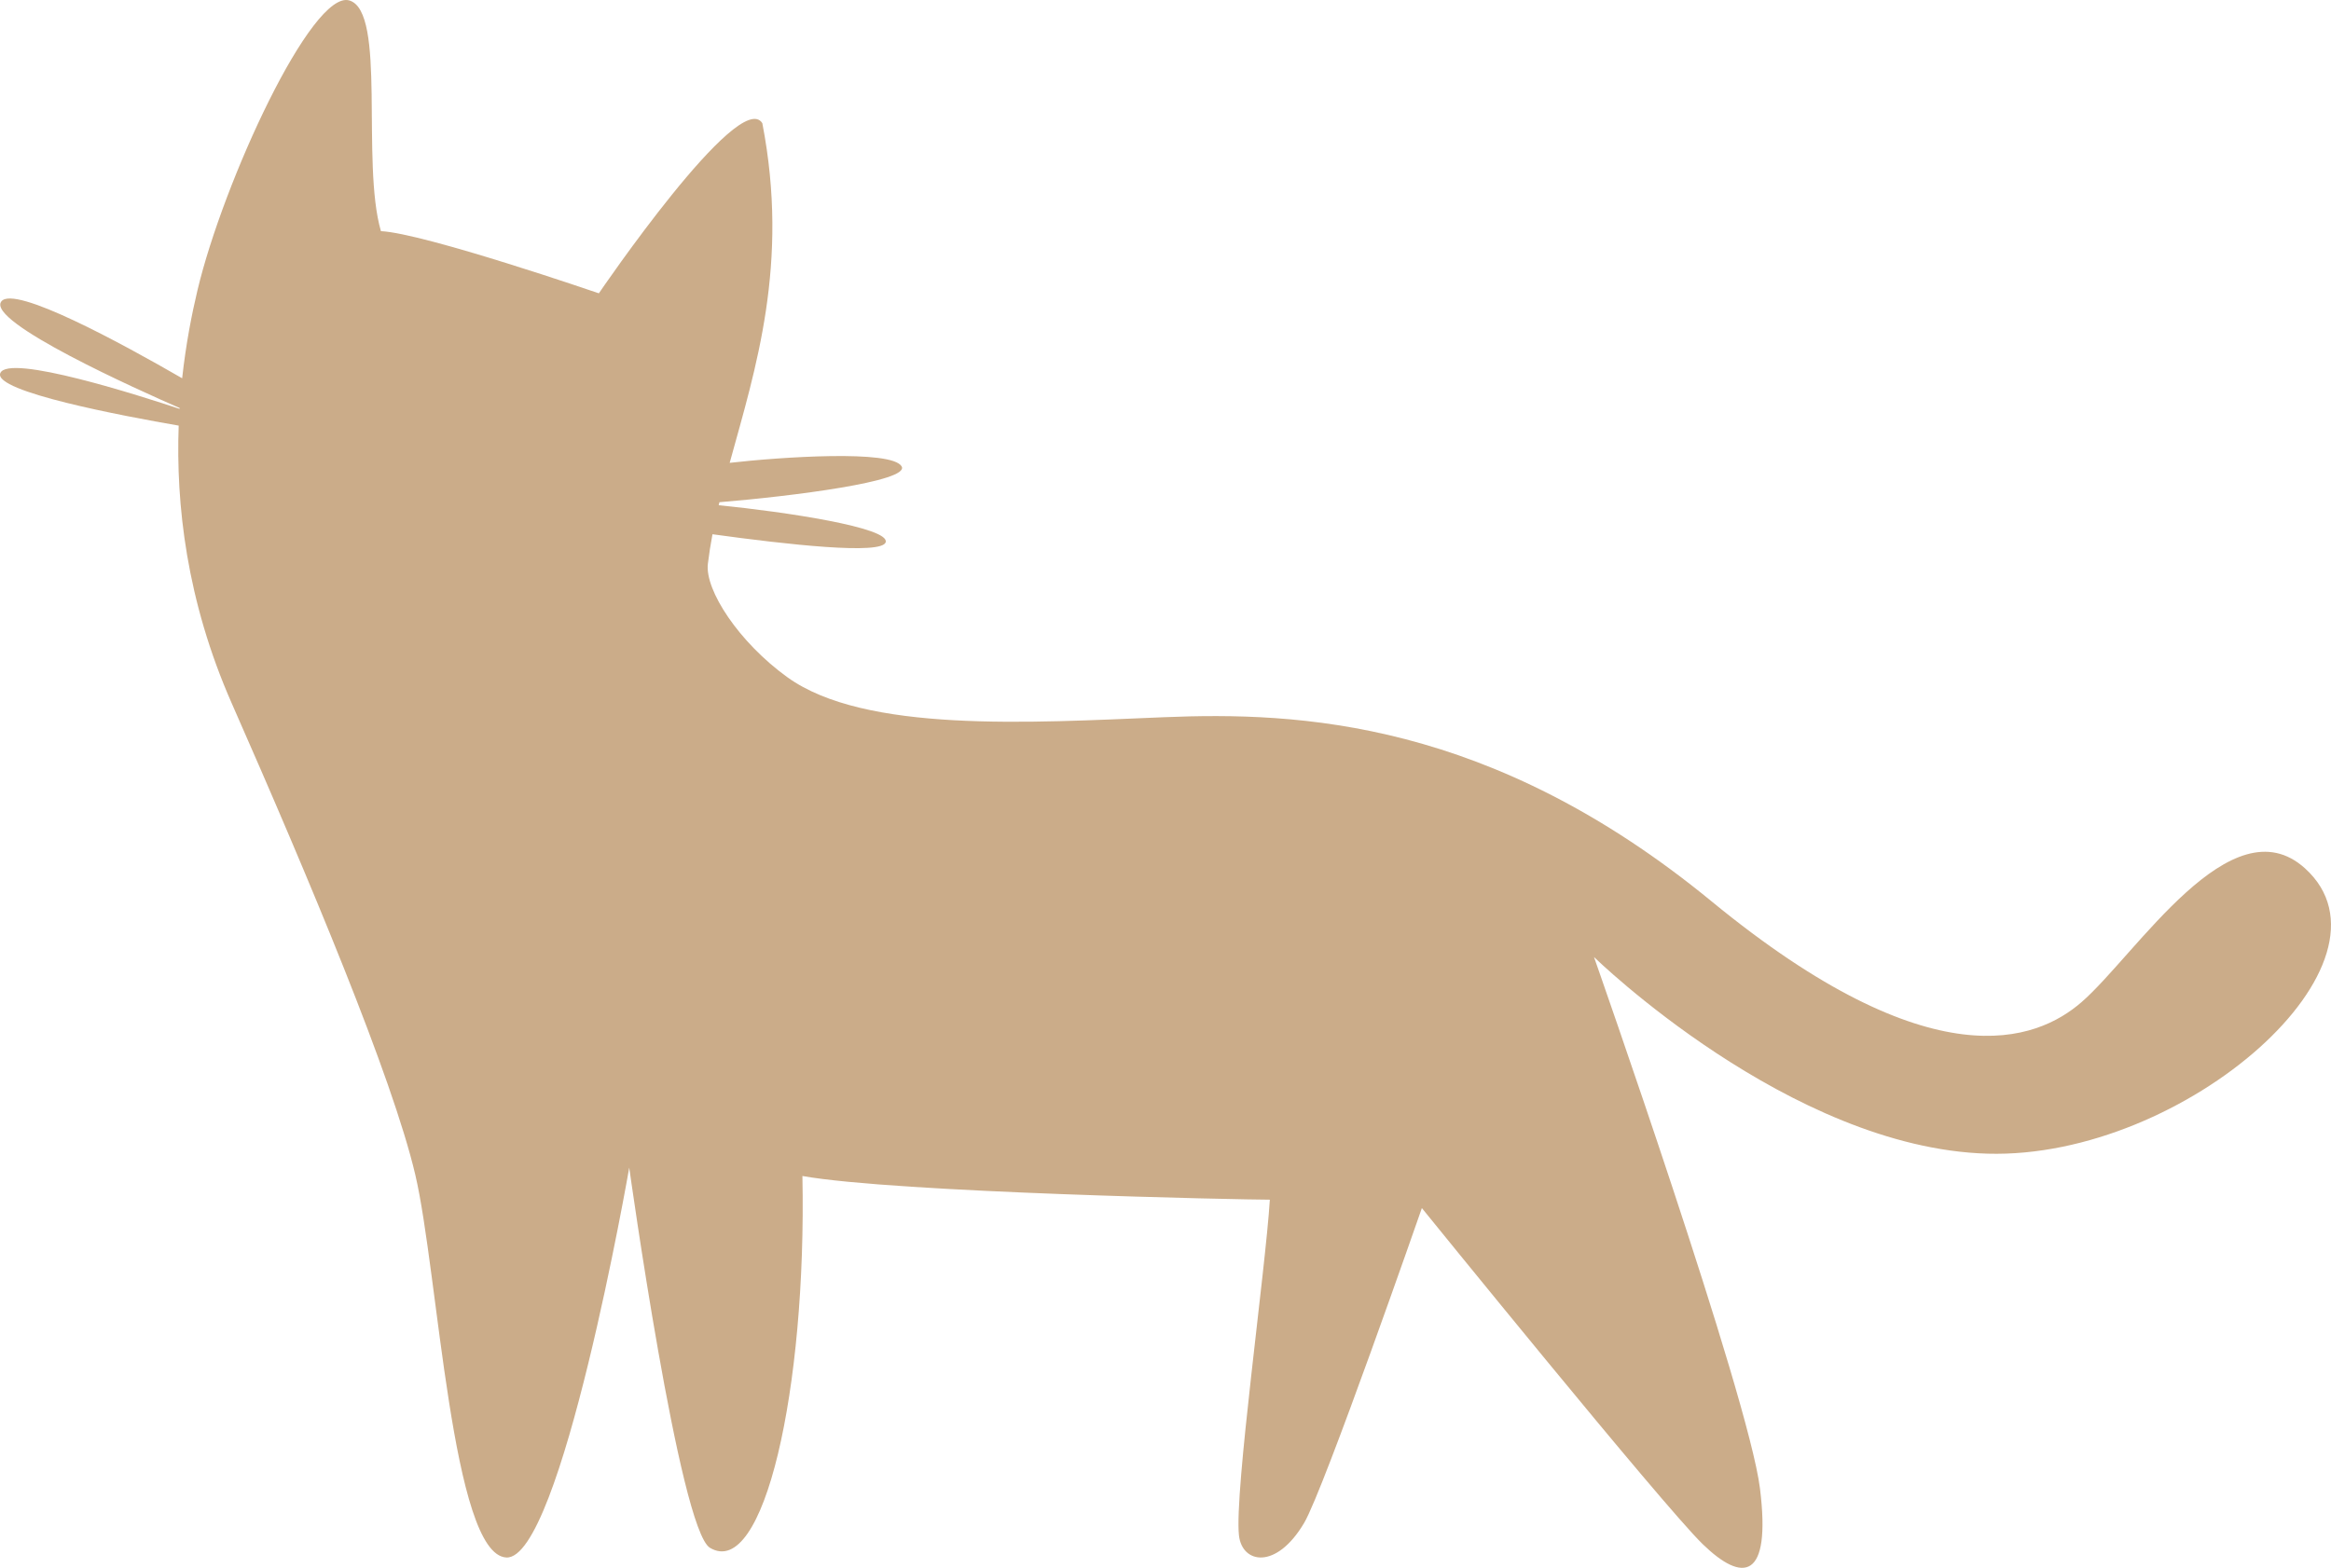 <svg width="55" height="37" viewBox="0 0 55 37" fill="none" xmlns="http://www.w3.org/2000/svg">
<path d="M0.006 8.808C0.187 8.335 3.364 9.358 4.237 9.649C4.237 9.643 4.239 9.637 4.239 9.629C3.295 9.217 -0.337 7.592 0.032 7.113C0.335 6.72 2.874 8.104 4.298 8.927C4.388 8.107 4.527 7.406 4.658 6.856C5.267 4.288 7.364 -0.253 8.244 0.011C9.124 0.274 8.515 3.829 8.988 5.455C10.003 5.503 14.13 6.922 14.13 6.922C14.13 6.922 17.446 2.051 17.987 2.907C18.63 6.225 17.828 8.701 17.217 10.923C18.402 10.787 21.049 10.606 21.275 11.008C21.47 11.358 18.692 11.711 16.975 11.852C16.957 11.923 16.975 11.852 16.957 11.923C18.535 12.08 20.994 12.451 20.898 12.795C20.813 13.101 18.569 12.851 16.811 12.608C16.767 12.842 16.73 13.075 16.702 13.307C16.63 13.927 17.432 15.156 18.579 15.983C20.406 17.299 24.28 17.058 27.46 16.926C30.64 16.794 35.174 16.992 40.383 21.27C45.593 25.549 48.056 24.565 49.11 23.653C50.399 22.537 52.642 18.919 54.385 20.491C56.817 22.688 51.564 27.358 46.896 27.226C42.227 27.094 37.61 22.585 37.61 22.585C37.61 22.585 41.256 32.95 41.526 35.123C41.796 37.294 41.121 37.36 40.173 36.439C39.226 35.517 33.549 28.51 33.549 28.51C33.549 28.51 31.241 35.143 30.773 35.937C30.113 37.056 29.306 36.901 29.233 36.233C29.122 35.213 29.861 29.958 29.962 28.312C29.353 28.312 21.143 28.147 18.933 27.753C19.034 32.788 18.02 37.291 16.751 36.527C16.033 36.093 14.847 27.556 14.847 27.556C14.847 27.556 13.234 36.822 11.947 36.756C10.661 36.69 10.34 30.024 9.798 27.72C9.257 25.417 7.295 20.744 5.468 16.598C4.397 14.168 4.149 11.893 4.216 10.044C2.915 9.819 -0.16 9.242 0.006 8.808Z" fill="#CBAC89"/>
</svg>
